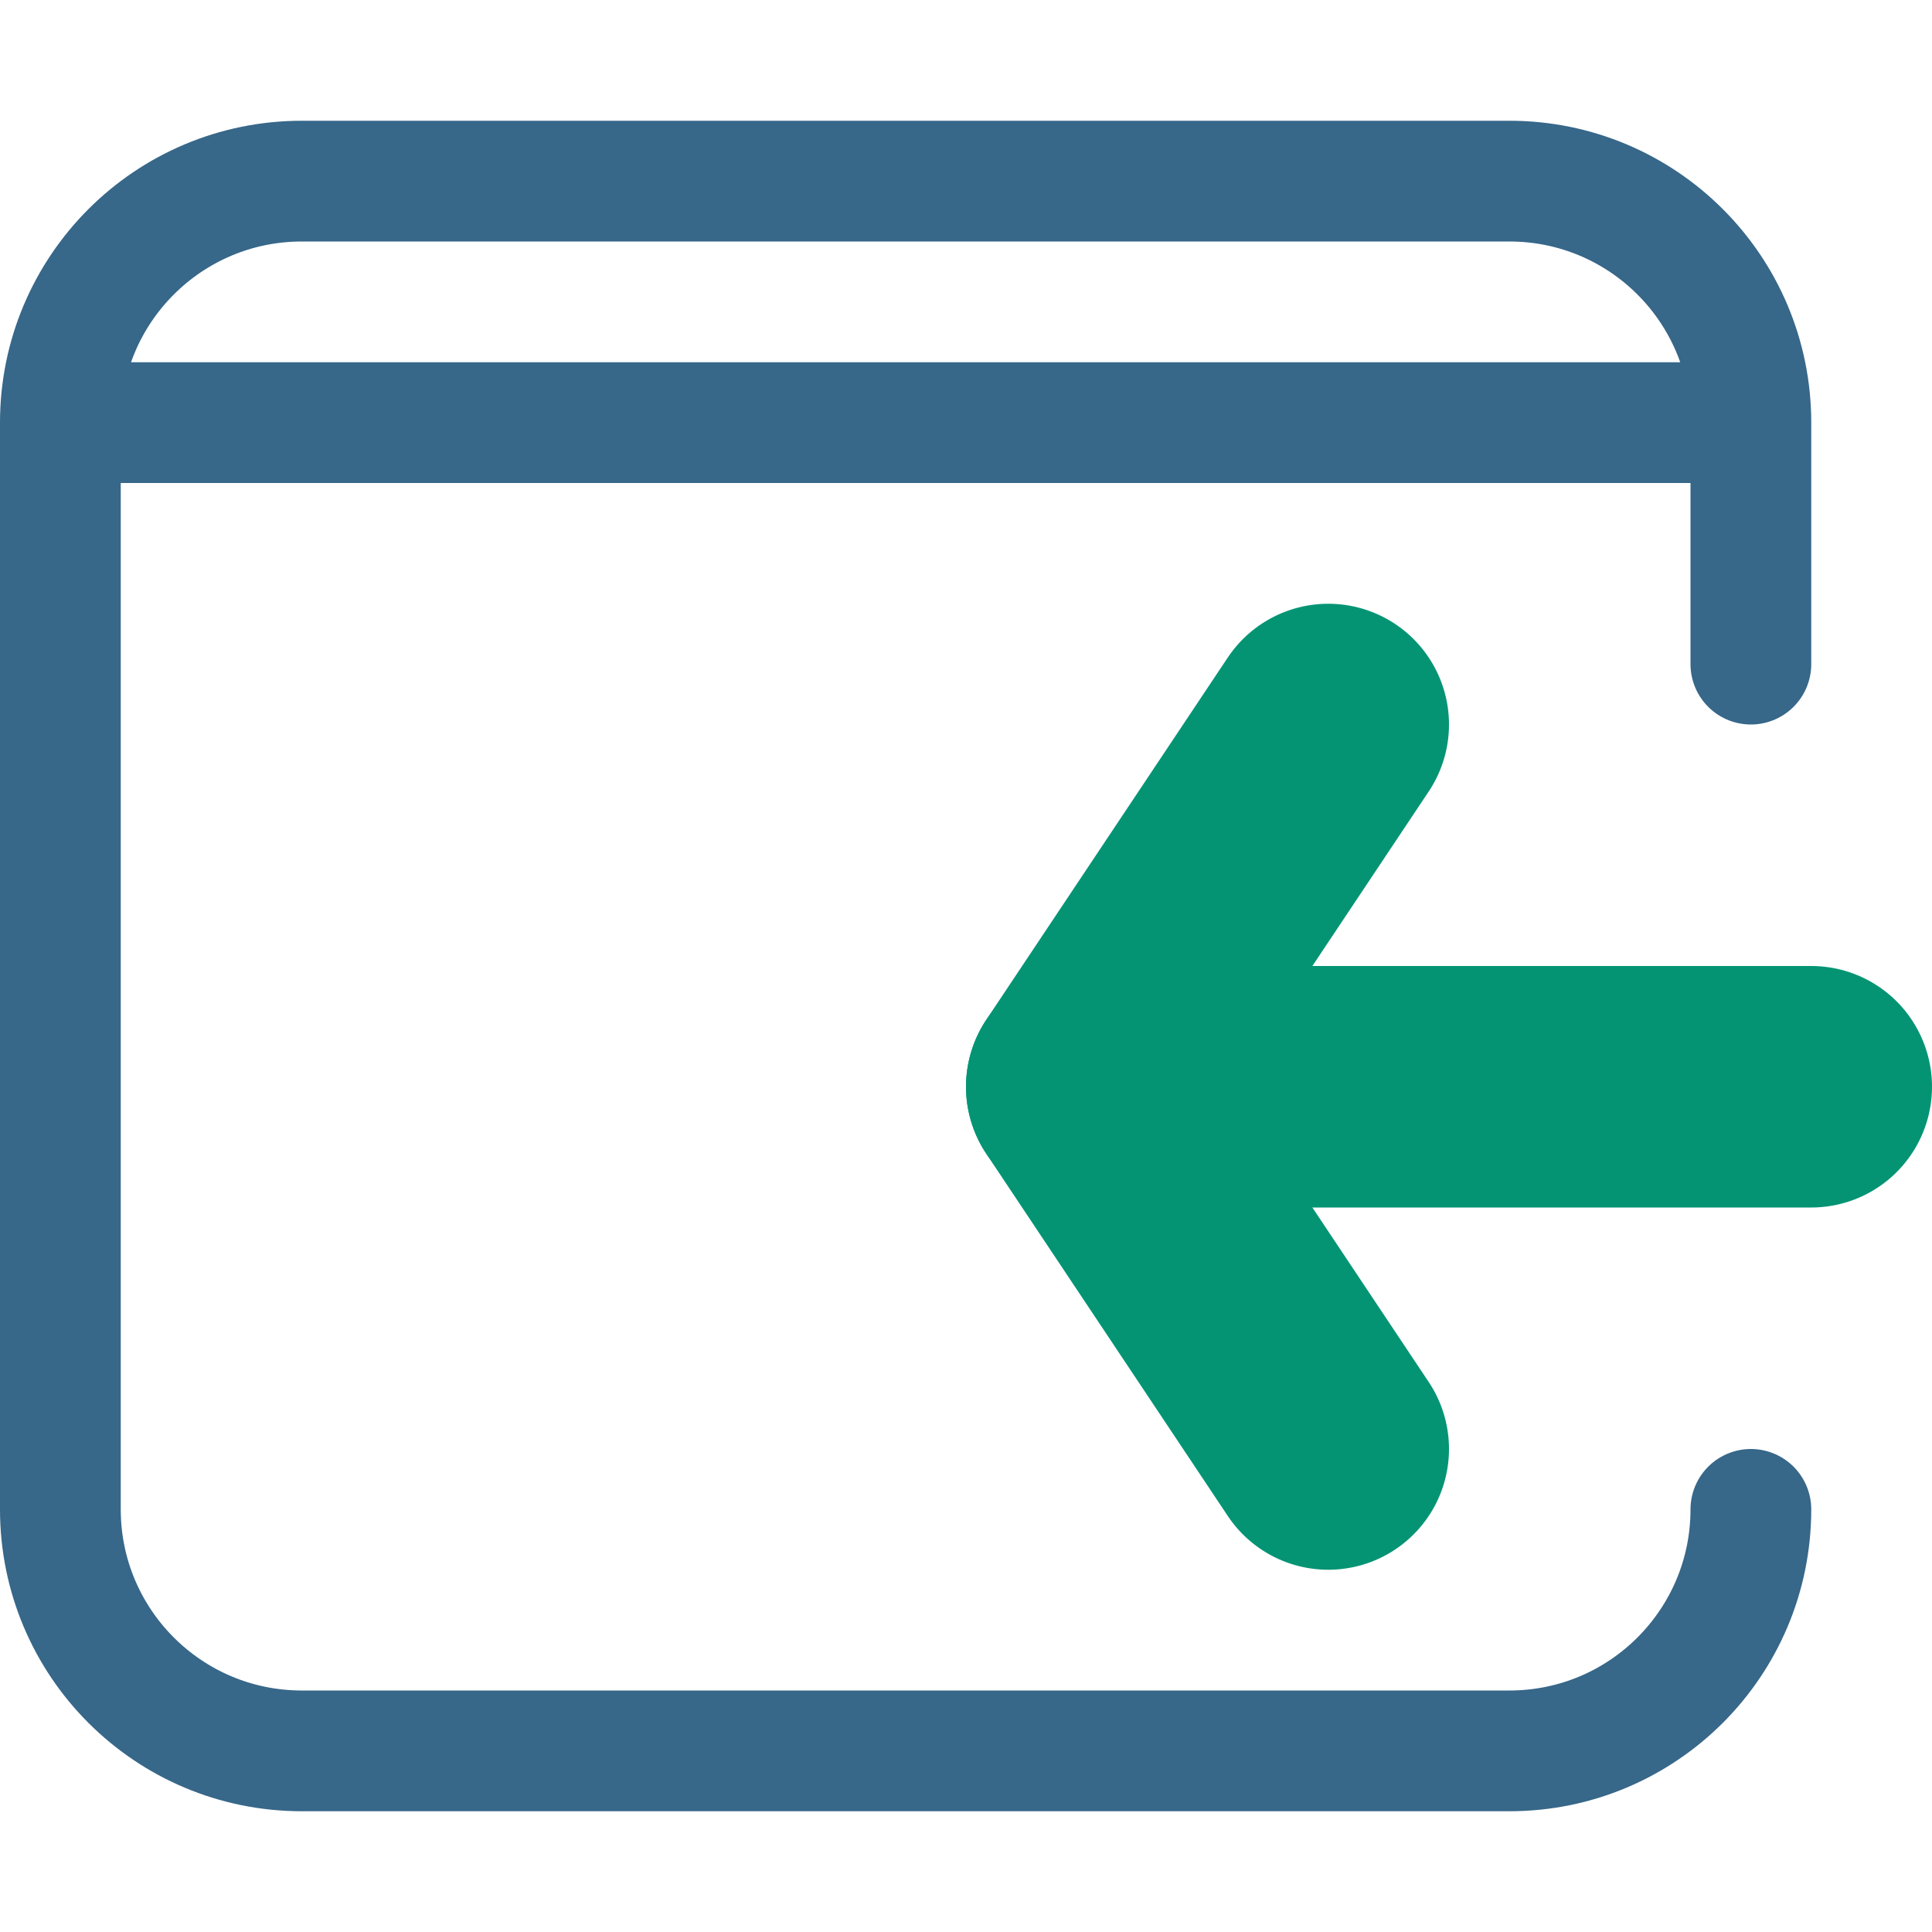 <svg xmlns="http://www.w3.org/2000/svg" width="16" height="16" viewBox="0 0 16 16">
  <g fill="none" fill-rule="evenodd">
    <path stroke="#376789" d="M0.5,3.5 L14.5,3.5"/>
    <path stroke="#049474" stroke-linecap="round" stroke-linejoin="round" stroke-width="2" d="M11 9L9 6M11 9L9 12" transform="matrix(-1 0 0 1 20 0)"/>
    <path stroke="#049474" stroke-linecap="round" stroke-linejoin="round" stroke-width="2" d="M15,9 L9,9" transform="matrix(-1 0 0 1 24 0)"/>
    <path stroke="#376789" stroke-linecap="round" d="M14.5,12.5 C14.5,13.605 13.605,14.5 12.5,14.5 L2.5,14.5 C1.395,14.5 0.5,13.605 0.5,12.5 L0.5,3.5 C0.5,2.395 1.395,1.5 2.5,1.5 L12.5,1.5 C13.605,1.5 14.5,2.395 14.5,3.5 L14.5,5.5"/>
  </g>
</svg>
